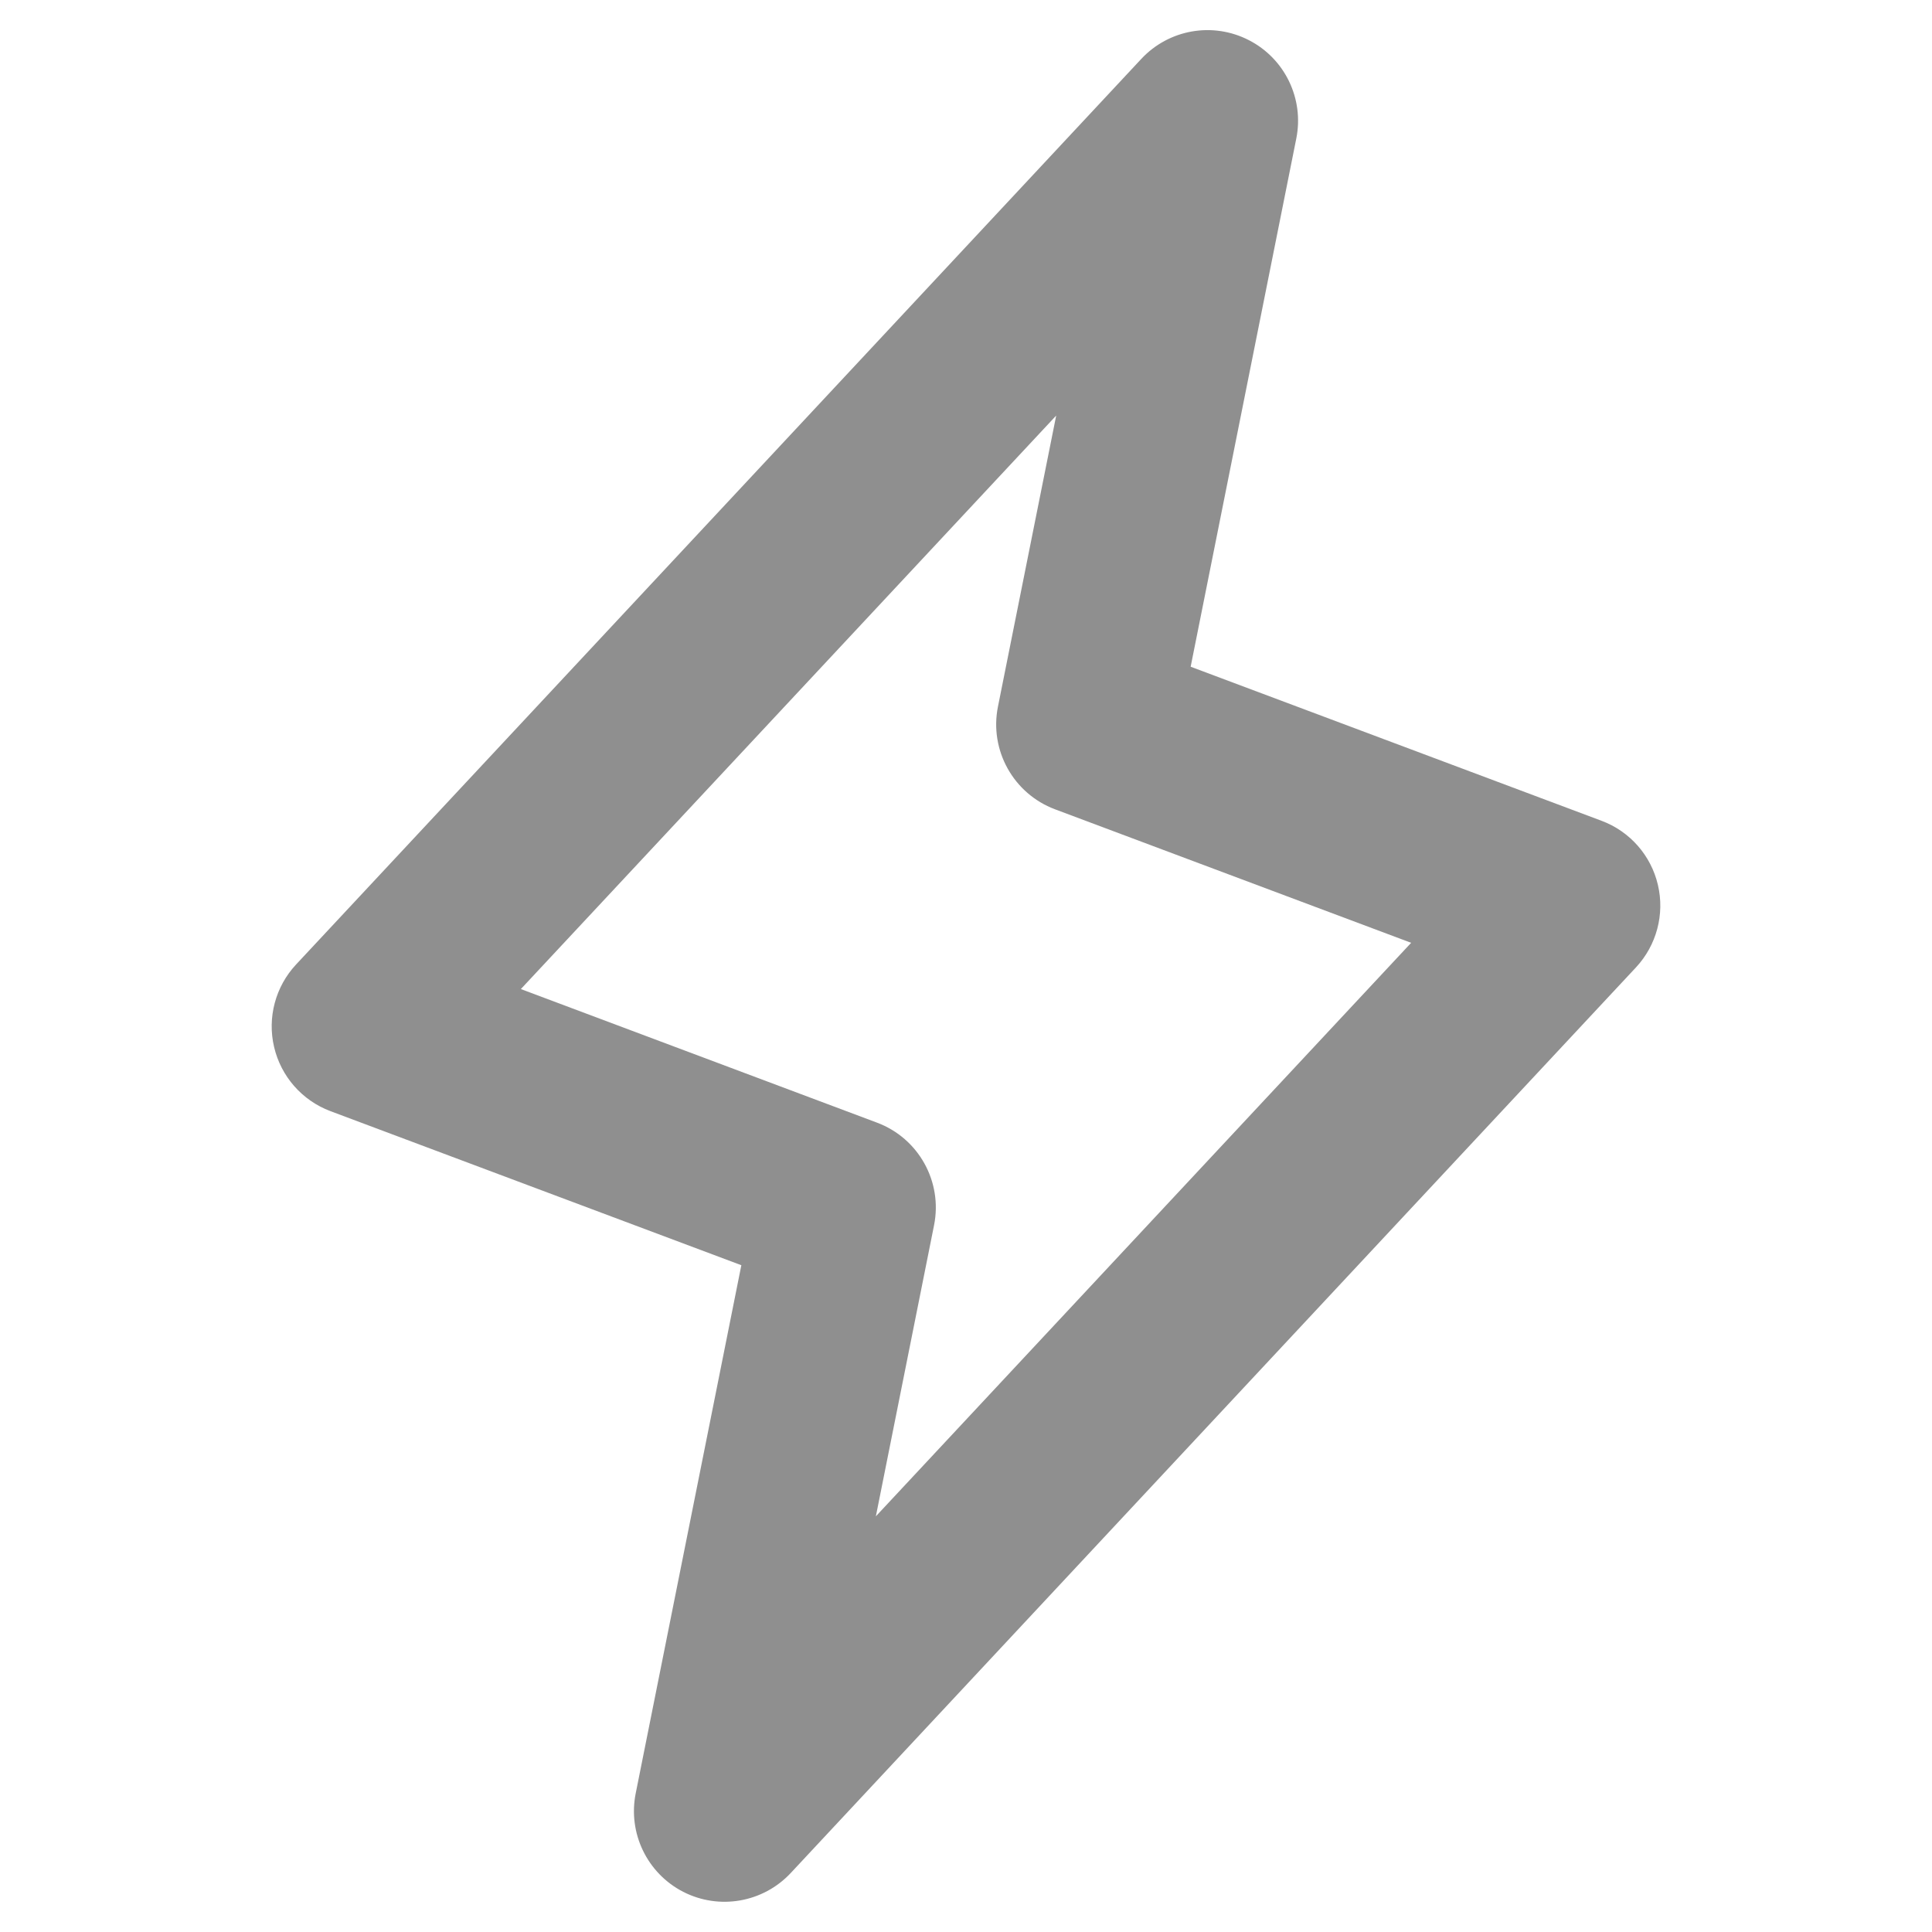 <svg width="32" height="32" viewBox="0 0 32 32" fill="none" xmlns="http://www.w3.org/2000/svg">
<path fill-rule="evenodd" clip-rule="evenodd" d="M20.685 0.665C21.282 0.971 21.602 1.636 21.471 2.293L19.721 11.043L26.527 13.595C26.996 13.77 27.346 14.169 27.46 14.656C27.575 15.144 27.438 15.656 27.097 16.023L13.097 31.023C12.639 31.513 11.912 31.64 11.315 31.334C10.719 31.027 10.398 30.363 10.529 29.705L12.279 20.956L5.473 18.404C5.004 18.228 4.654 17.829 4.54 17.342C4.425 16.854 4.562 16.342 4.903 15.976L18.903 0.976C19.361 0.485 20.088 0.358 20.685 0.665ZM8.627 16.382L14.527 18.595C15.215 18.853 15.615 19.572 15.471 20.293L14.507 25.115L23.373 15.616L17.473 13.404C16.785 13.145 16.385 12.426 16.529 11.705L17.494 6.883L8.627 16.382Z" fill="#8F8F8F"/>
</svg>
